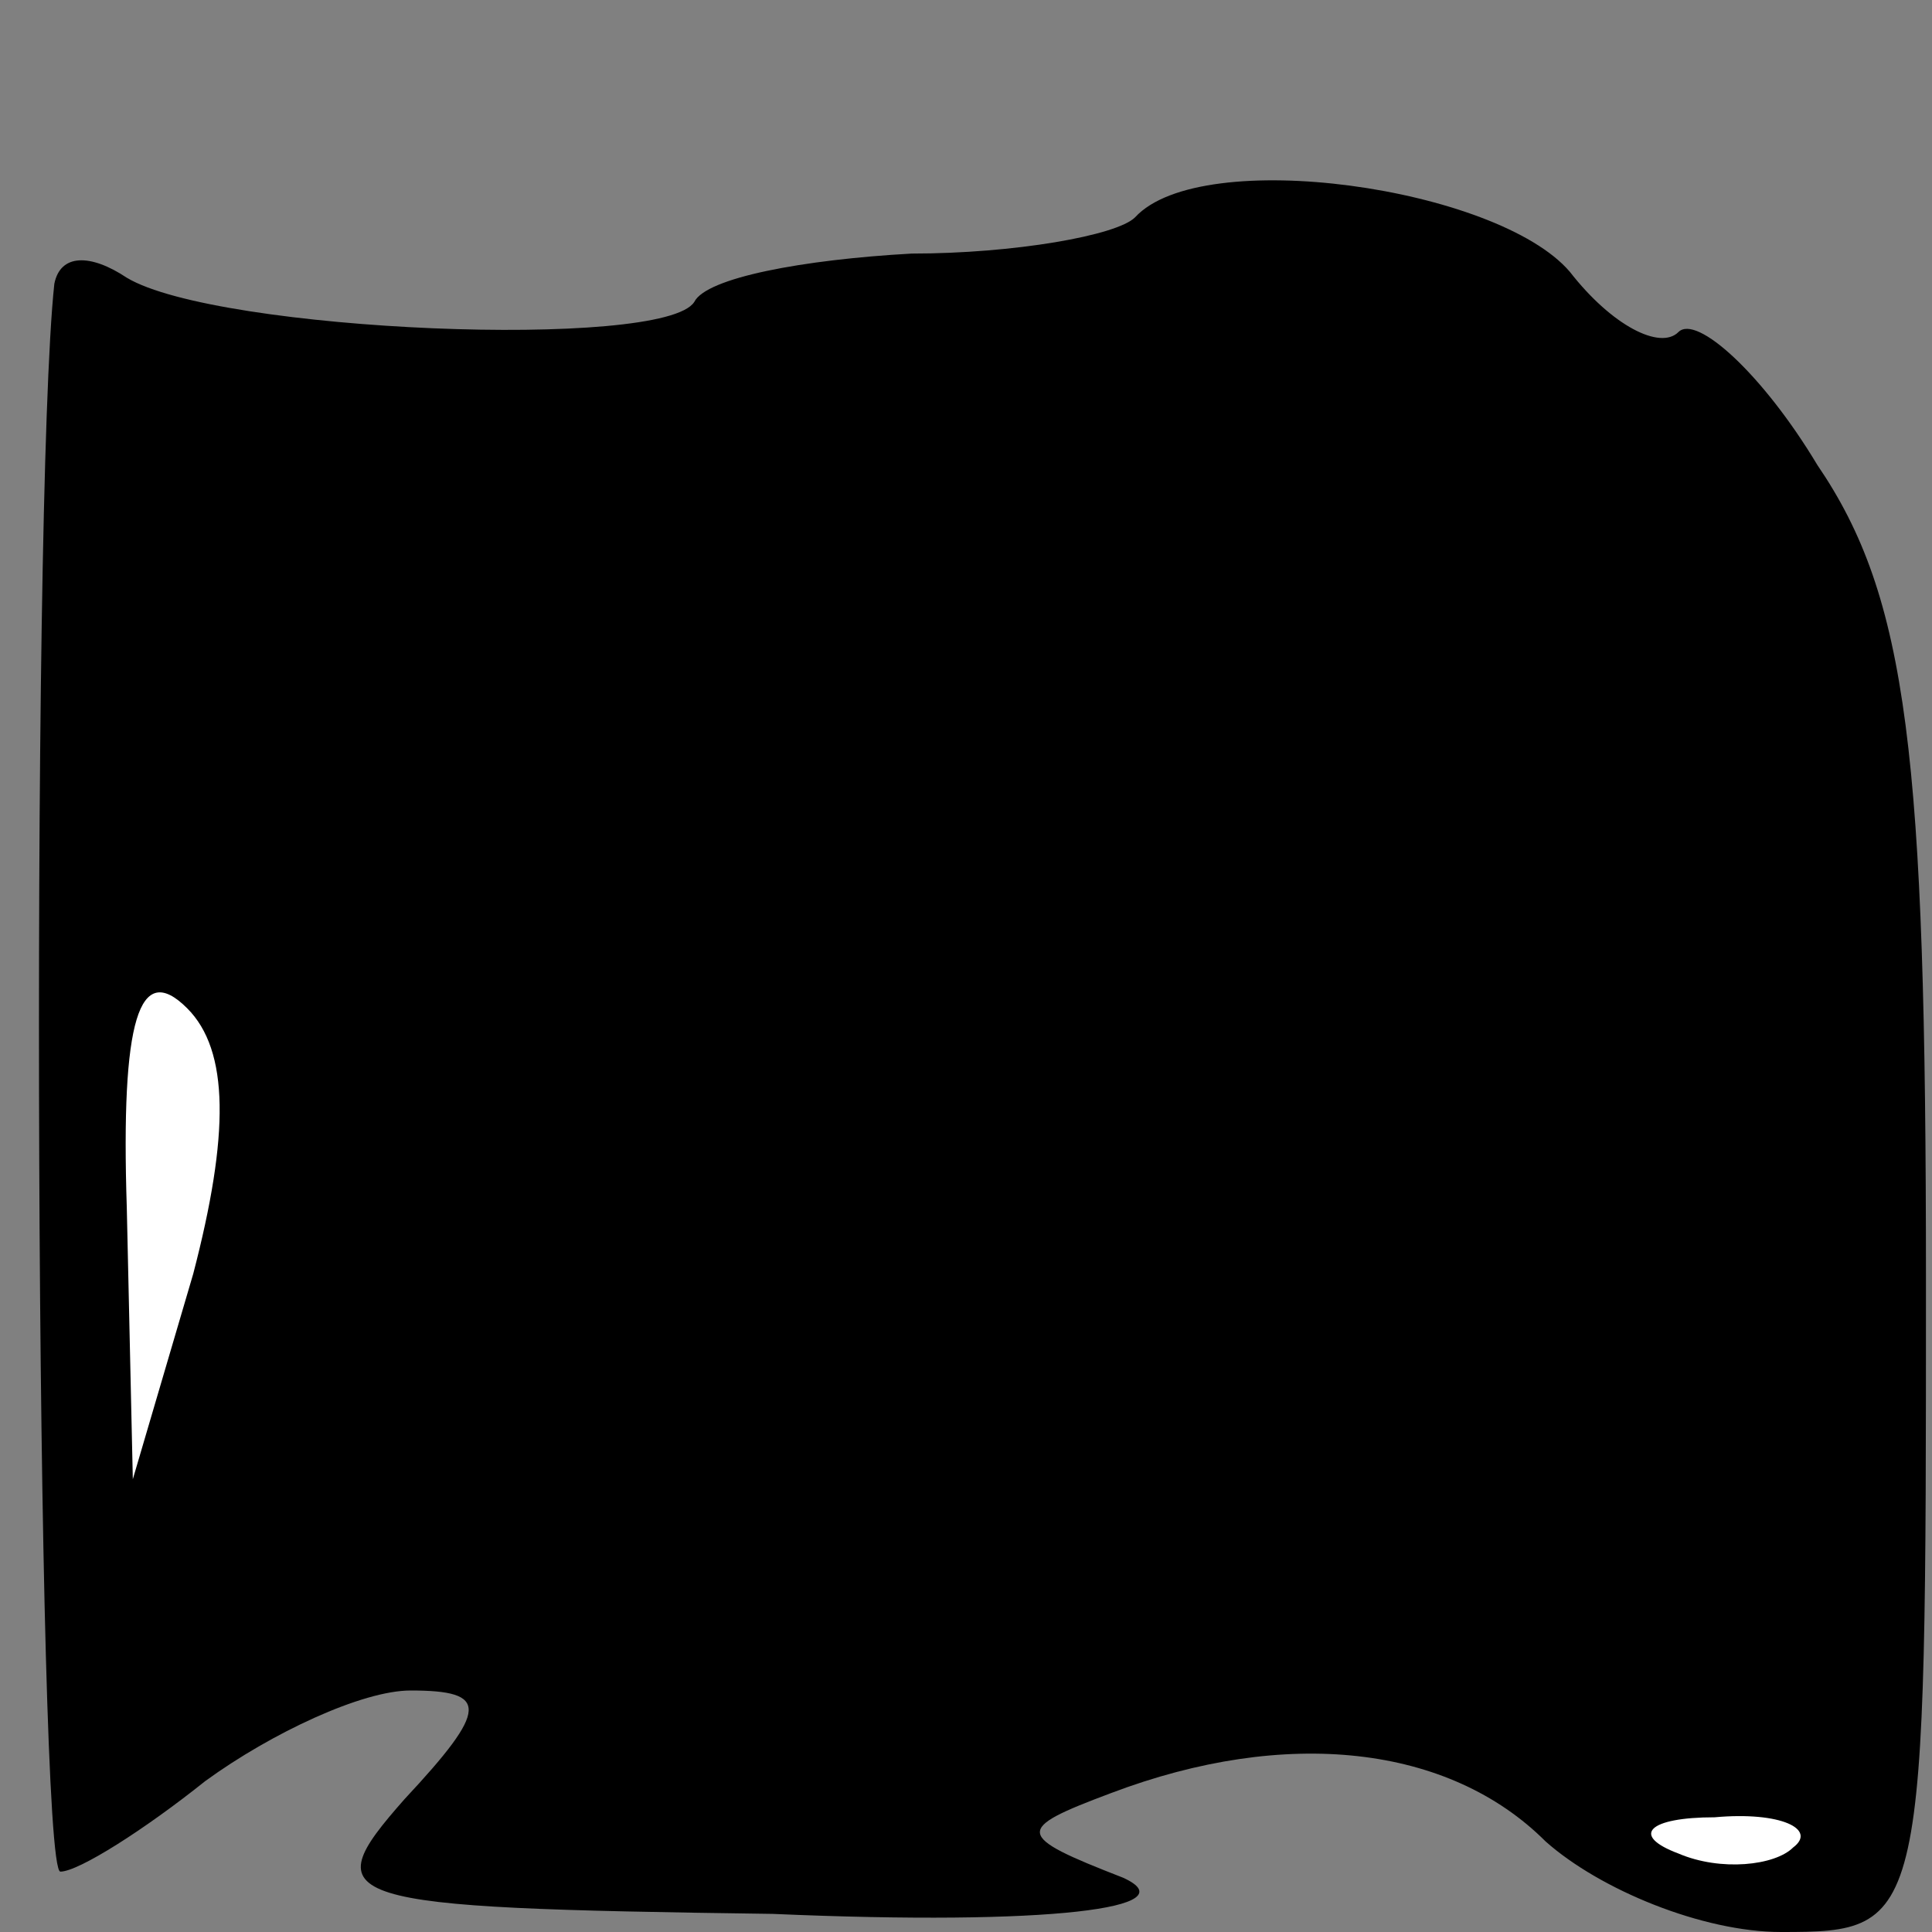 <?xml version="1.0" standalone="no"?>
<!DOCTYPE svg PUBLIC "-//W3C//DTD SVG 20010904//EN"
 "http://www.w3.org/TR/2001/REC-SVG-20010904/DTD/svg10.dtd">
<svg version="1.0" xmlns="http://www.w3.org/2000/svg"
 width="32pt" height="32pt" viewBox="0 0 32 32"
 preserveAspectRatio="xMidYMid meet">
<rect x="0" y="0" width="32" height="32" fill="#808080" stroke="none"/>
<g transform="translate(0,32) scale(0.1,-0.1)"
fill="#000000" stroke="none">
<path fill="#000000" stroke="none" d="M188 284 c-3 -3 -20 -6 -37 -6 -18 -1
-34 -4 -36 -8 -5 -8 -79 -5 -94 4 -6 4 -11 4 -12 -1 -4 -37 -3 -263 1 -263 3
0 14 7 24 15 11 8 26 15 34 15 13 0 13 -3 -1 -18 -15 -17 -12 -18 61 -19 46
-2 69 1 58 6 -18 7 -18 8 -2 14 29 11 56 8 72 -8 9 -8 26 -15 39 -15 24 0 24
1 24 108 0 87 -3 113 -18 135 -9 15 -20 25 -23 22 -3 -3 -11 1 -18 10 -12 14
-61 21 -72 9z"/>
<path fill="#ffffff" stroke="none" d="M32 109 l-10 -34 -1 45 c-1 31 2 41 10
33 7 -7 7 -21 1 -44z"/>
<path fill="#ffffff" stroke="none" d="M297 14 c-3 -3 -12 -4 -19 -1 -8 3 -5
6 6 6 11 1 17 -2 13 -5z"/>
</g>
</svg>
